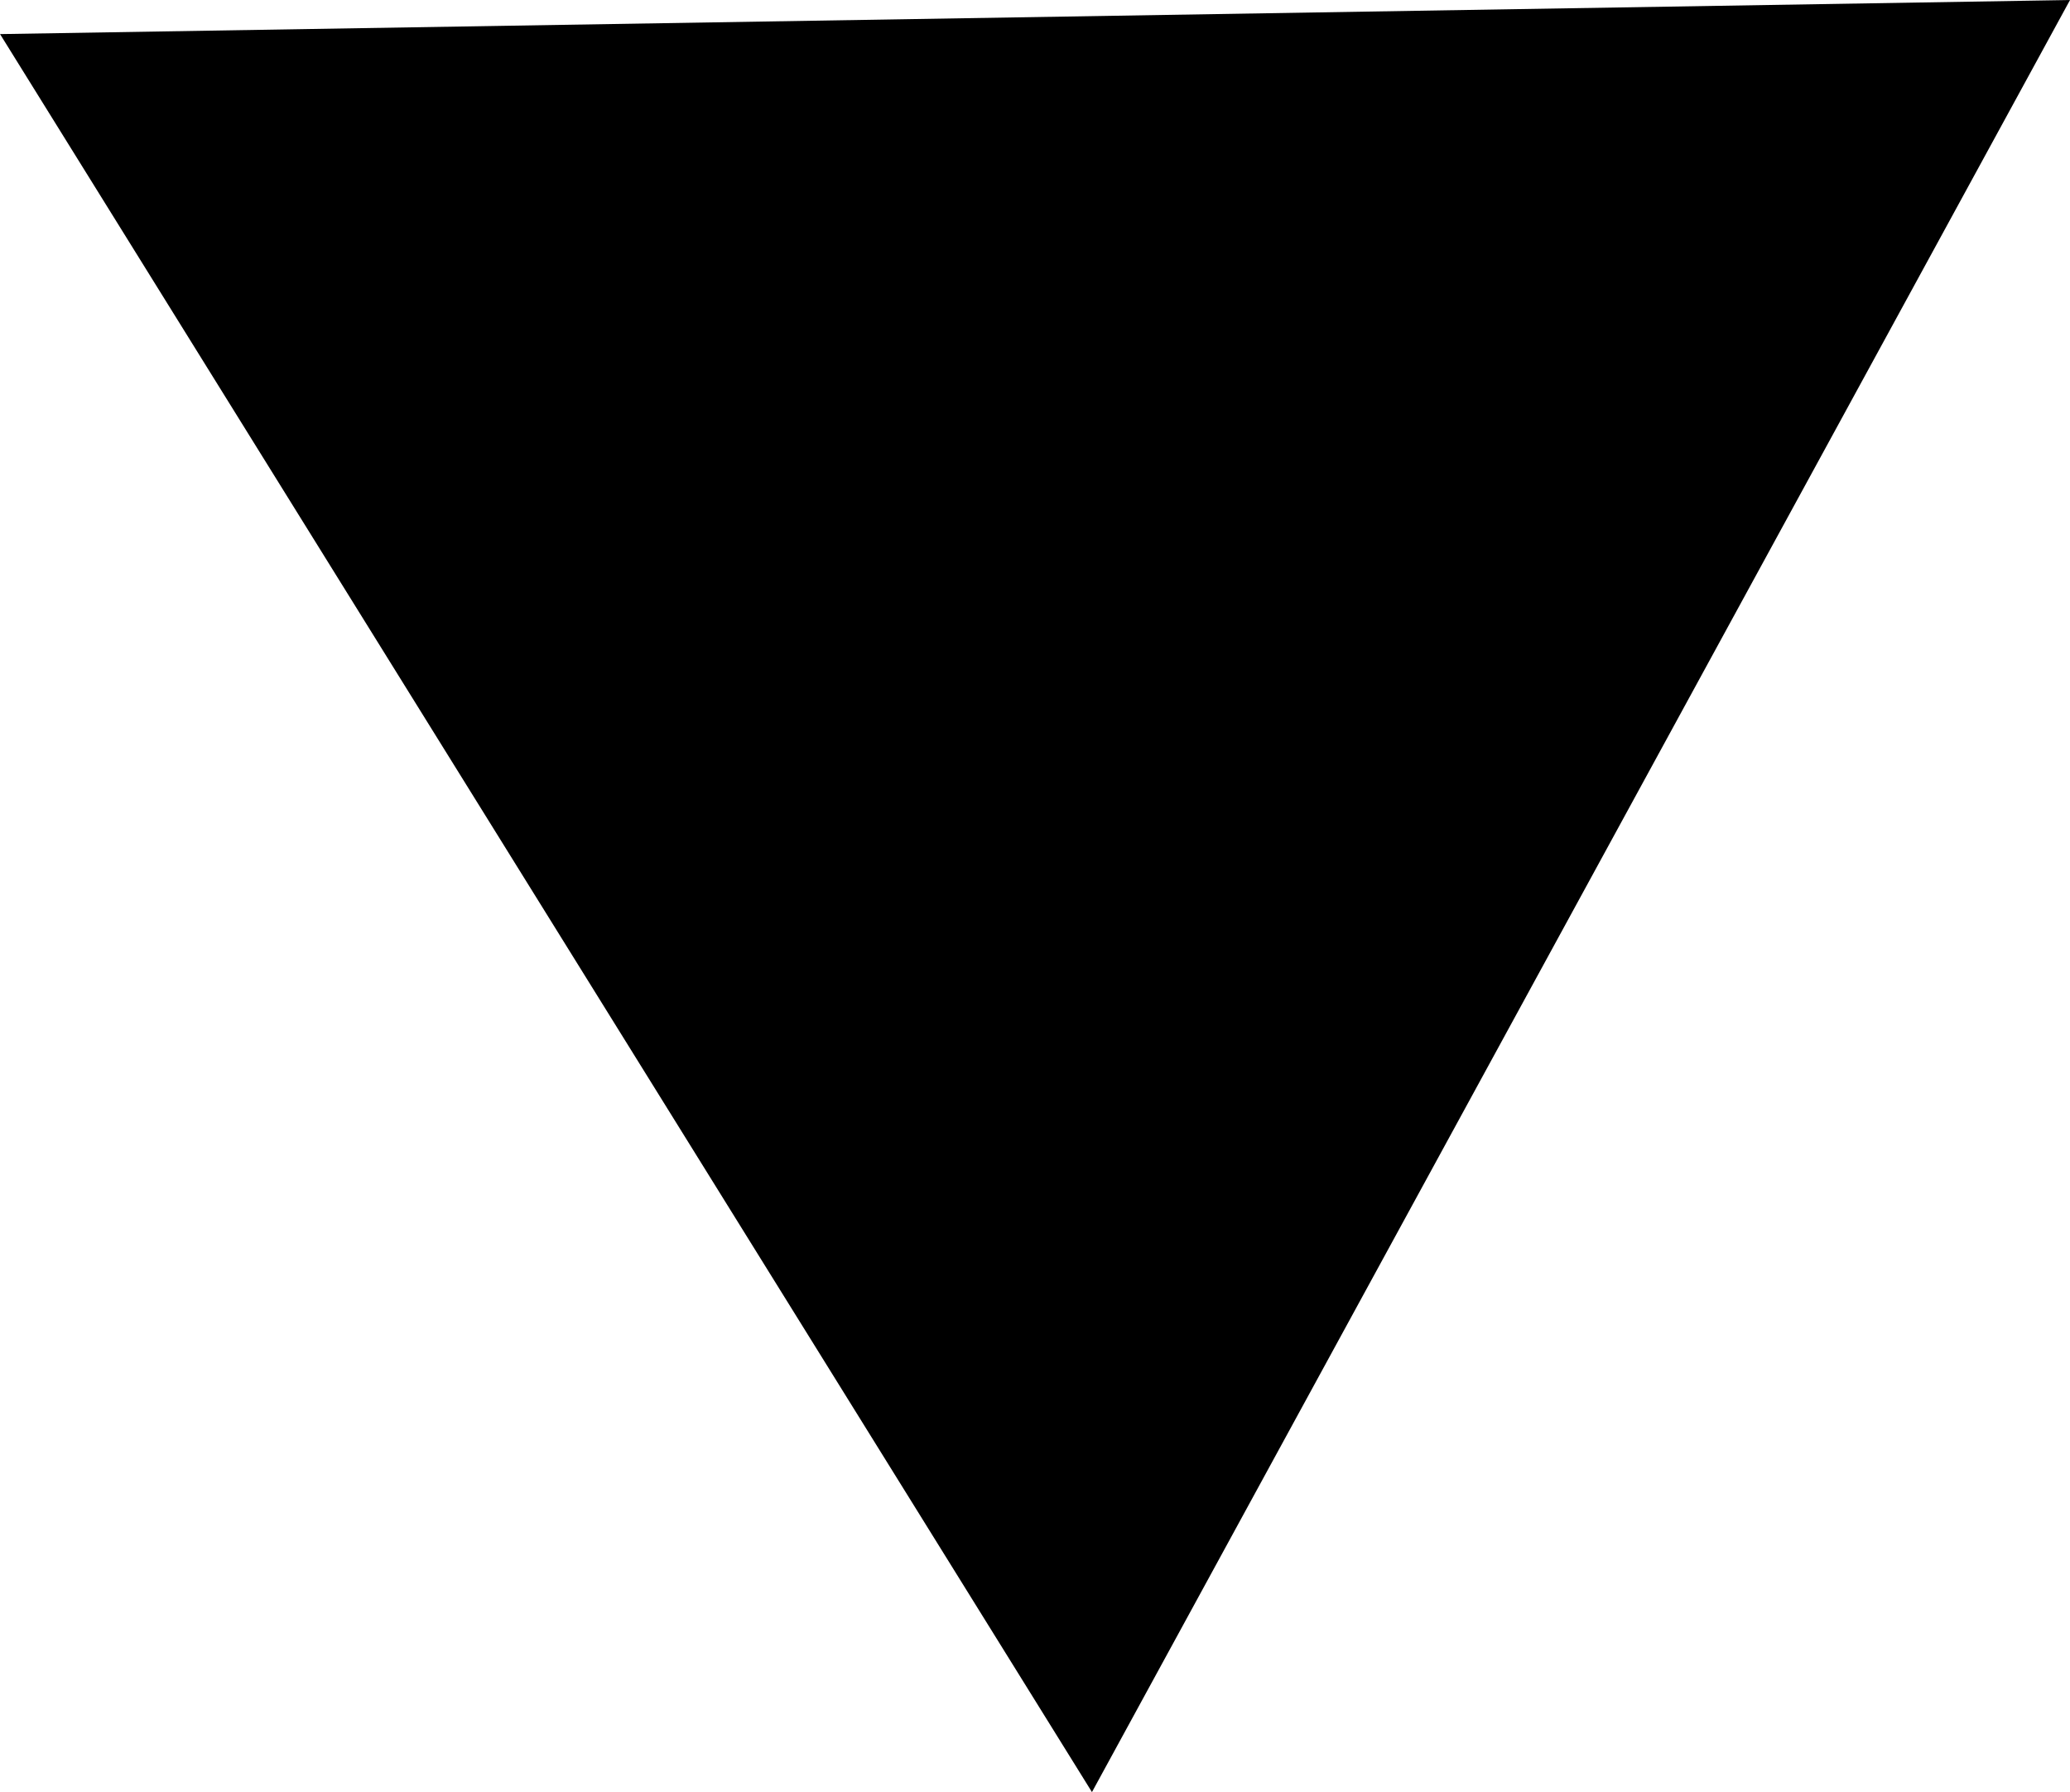          <svg xmlns="http://www.w3.org/2000/svg" xml:space="preserve" width="29.665mm" height="25.679mm" version="1.1" style="shape-rendering:geometricPrecision; text-rendering:geometricPrecision; image-rendering:optimizeQuality; fill-rule:evenodd; clip-rule:evenodd"
             viewBox="0 0 1247.21 1079.63"
             xmlns:xlink="http://www.w3.org/1999/xlink"
             xmlns:xodm="http://www.corel.com/coreldraw/odm/2003">
             <defs>
                 <style type="text/css">
                     <![CDATA[
                         .str0 {stroke:#373435;stroke-width:8.41;stroke-miterlimit:22.926}
                         .fil2 {fill:___COLOR_2___}
                         .fil1 {fill:___COLOR_1___}
                     ]]>
                 </style>
             </defs>
             <g id="Layer_x0020_1">
                 <polygon class="fil1 str0" points="78.03,39.11 1181.69,27.99 736.66,395.13 "/>
                 <polygon class="fil1 str0" points="52.25,54.52 738.36,401.29 664.2,1012.22 "/>
                 <polygon class="fil1 str0" points="1164.97,72.52 743.69,408.92 659.16,1014.66 "/>
                 <path class="fil2" d="M141.48 128.1l562.63 294.43 -74 494.9 -488.63 -789.33zm966.49 -0.05l-341.04 294.36 -79.83 493.91 420.86 -788.26zm-945.26 -53.95l930.92 -11.83 -357.19 296.81 -573.73 -284.99zm-162.7 -53.56l1247.21 -20.53 -589.3 1079.63 -657.9 -1059.1z"/>
             </g>
         </svg>